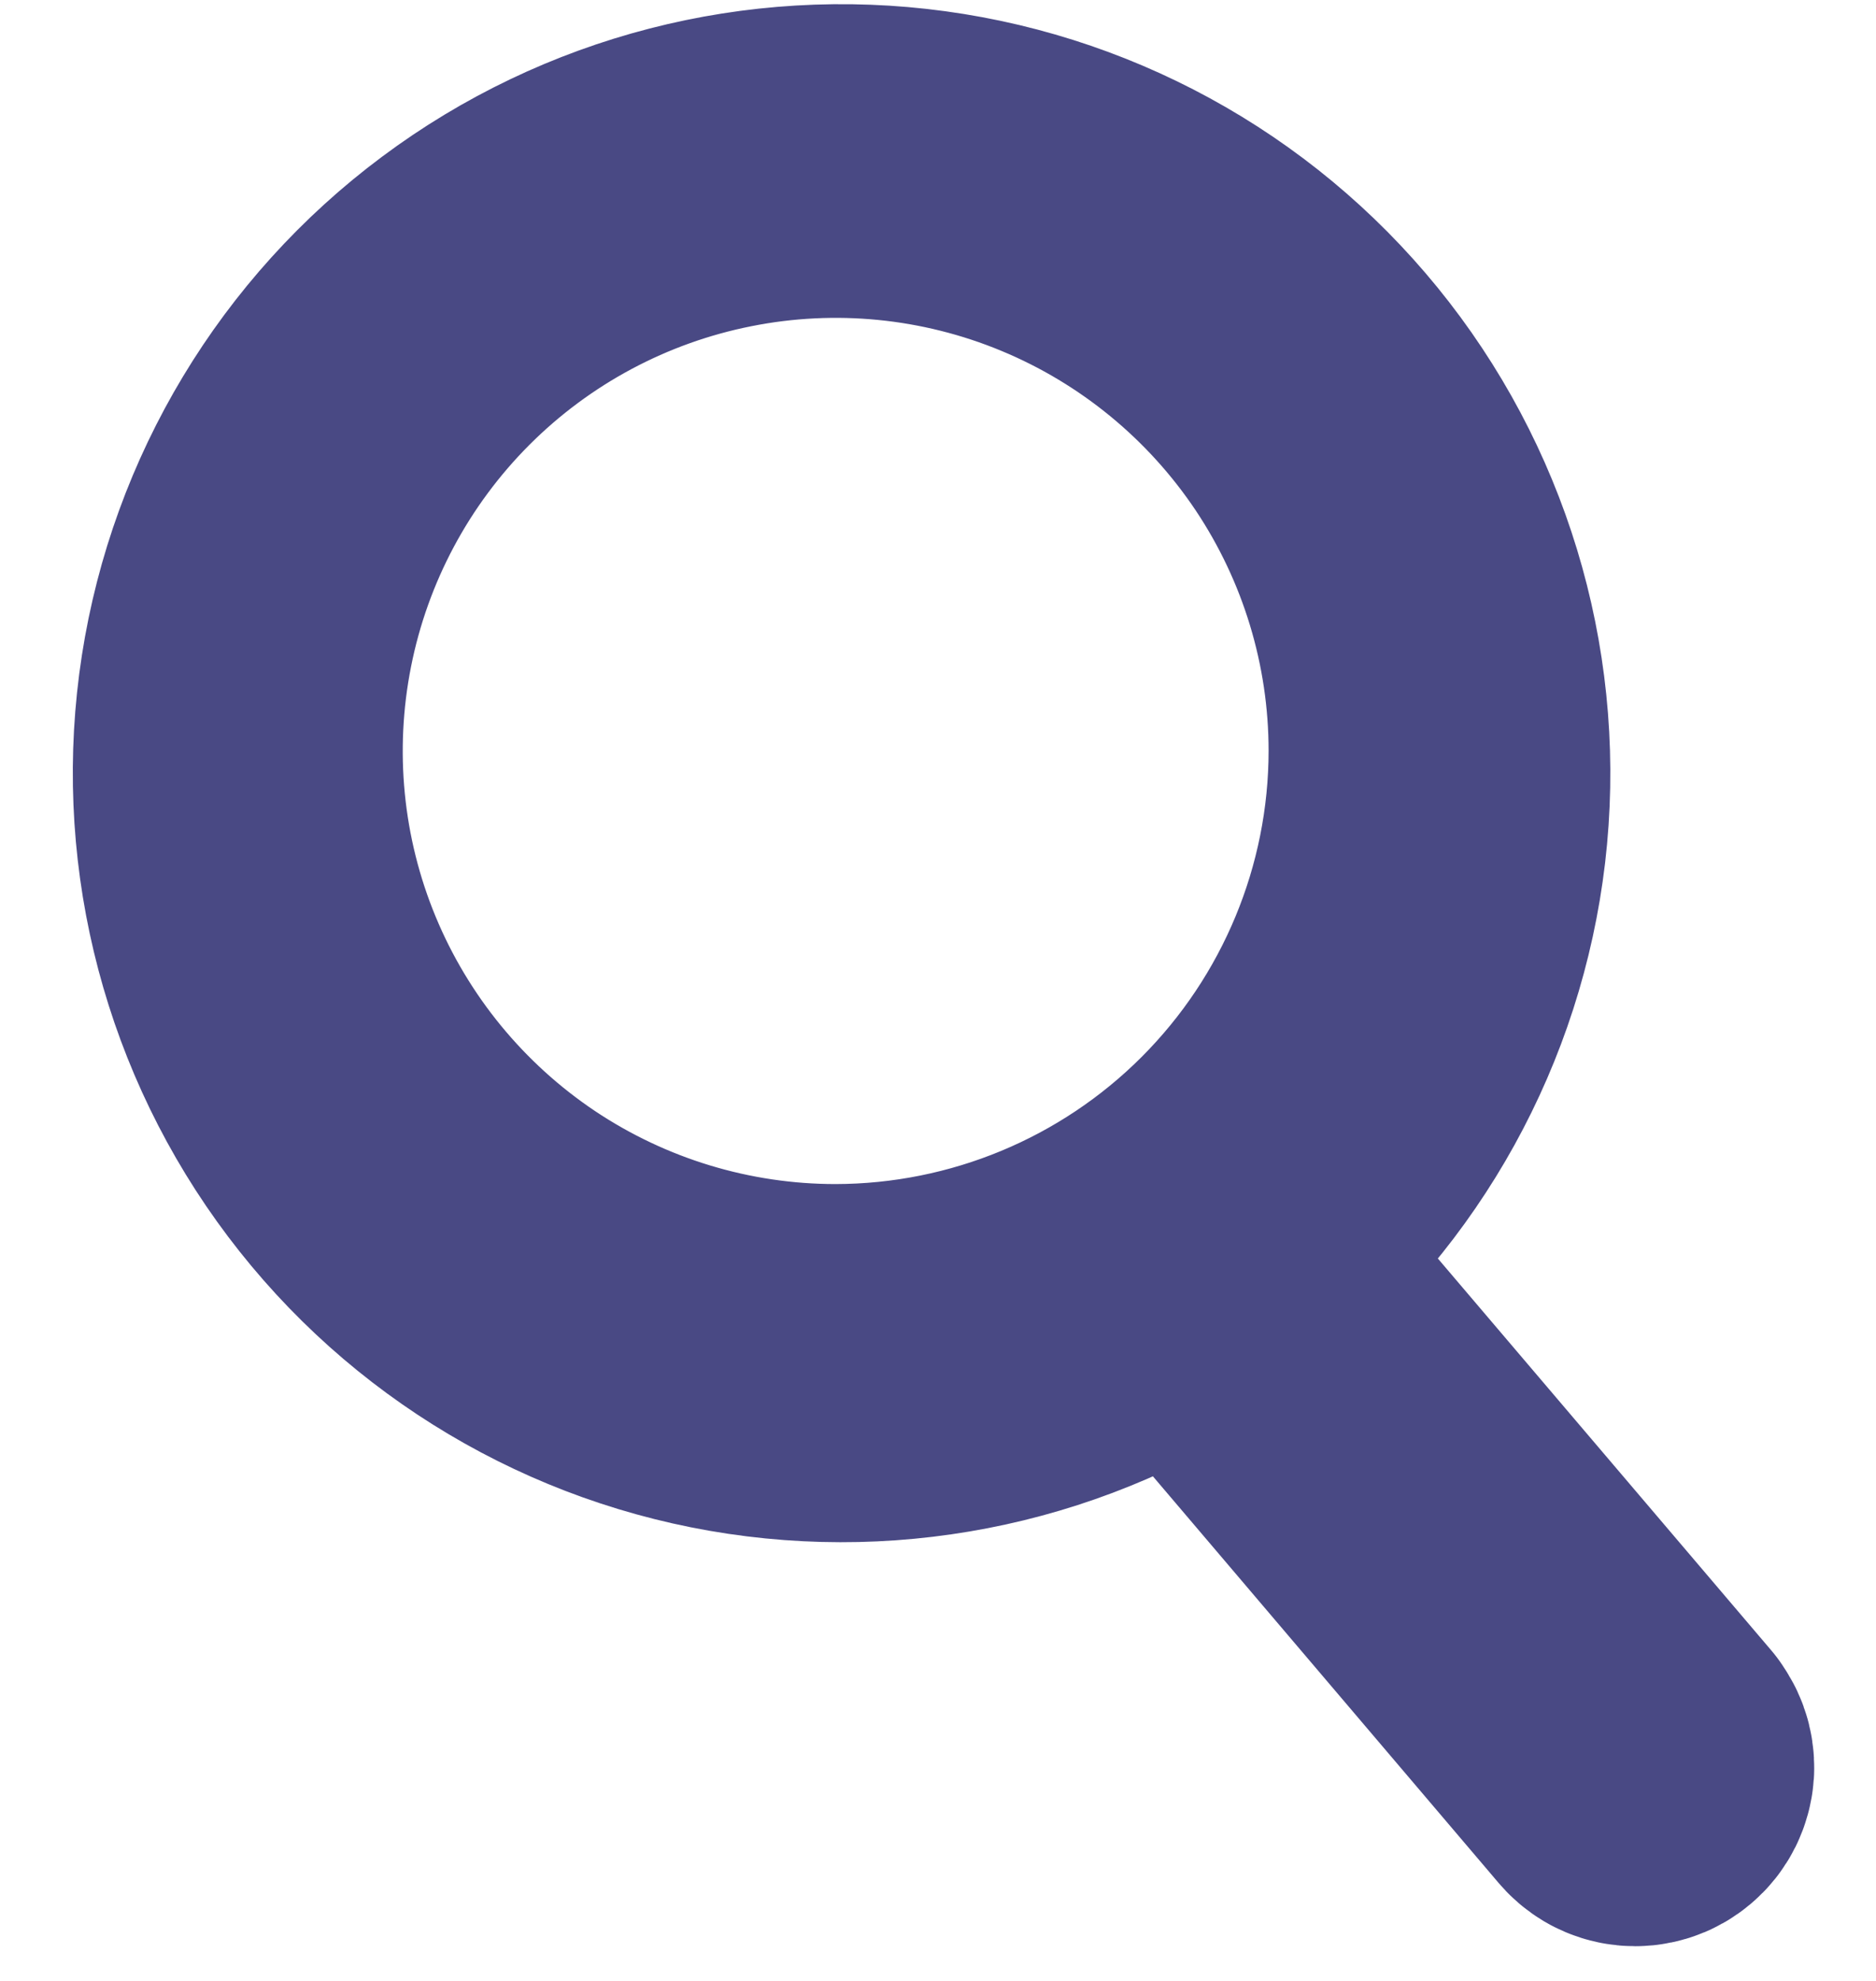 <svg xmlns="http://www.w3.org/2000/svg" width="18" height="19" viewBox="0 0 18 19" fill="none">
  <path d="M15.853 16.802L11.76 11.993C12.959 11.027 13.731 9.63 13.911 8.101C14.09 6.572 13.662 5.034 12.719 3.817C11.776 2.6 10.393 1.802 8.868 1.594C7.342 1.386 5.796 1.785 4.562 2.706C3.328 3.626 2.504 4.994 2.268 6.515C2.032 8.037 2.403 9.59 3.3 10.841C4.197 12.092 5.549 12.941 7.066 13.205C8.583 13.469 10.143 13.128 11.41 12.254L15.517 17.083C15.535 17.106 15.558 17.125 15.583 17.14C15.609 17.154 15.637 17.163 15.667 17.166C15.696 17.169 15.726 17.166 15.754 17.157C15.782 17.149 15.808 17.134 15.83 17.115C15.853 17.096 15.871 17.073 15.884 17.047C15.897 17.02 15.905 16.991 15.907 16.962C15.908 16.933 15.904 16.903 15.894 16.876C15.884 16.848 15.869 16.823 15.849 16.801L15.853 16.802ZM8.017 12.857C6.899 12.857 5.806 12.525 4.876 11.904C3.947 11.282 3.222 10.399 2.794 9.366C2.366 8.333 2.255 7.196 2.473 6.1C2.691 5.003 3.229 3.996 4.02 3.205C4.811 2.414 5.818 1.876 6.915 1.658C8.011 1.439 9.148 1.551 10.181 1.979C11.214 2.407 12.097 3.132 12.719 4.061C13.34 4.991 13.672 6.084 13.672 7.202C13.671 8.701 13.074 10.139 12.014 11.199C10.954 12.259 9.516 12.855 8.017 12.857Z" fill="#494984" stroke="#494984" stroke-width="3" stroke-miterlimit="10" stroke-linejoin="round"/>
</svg>